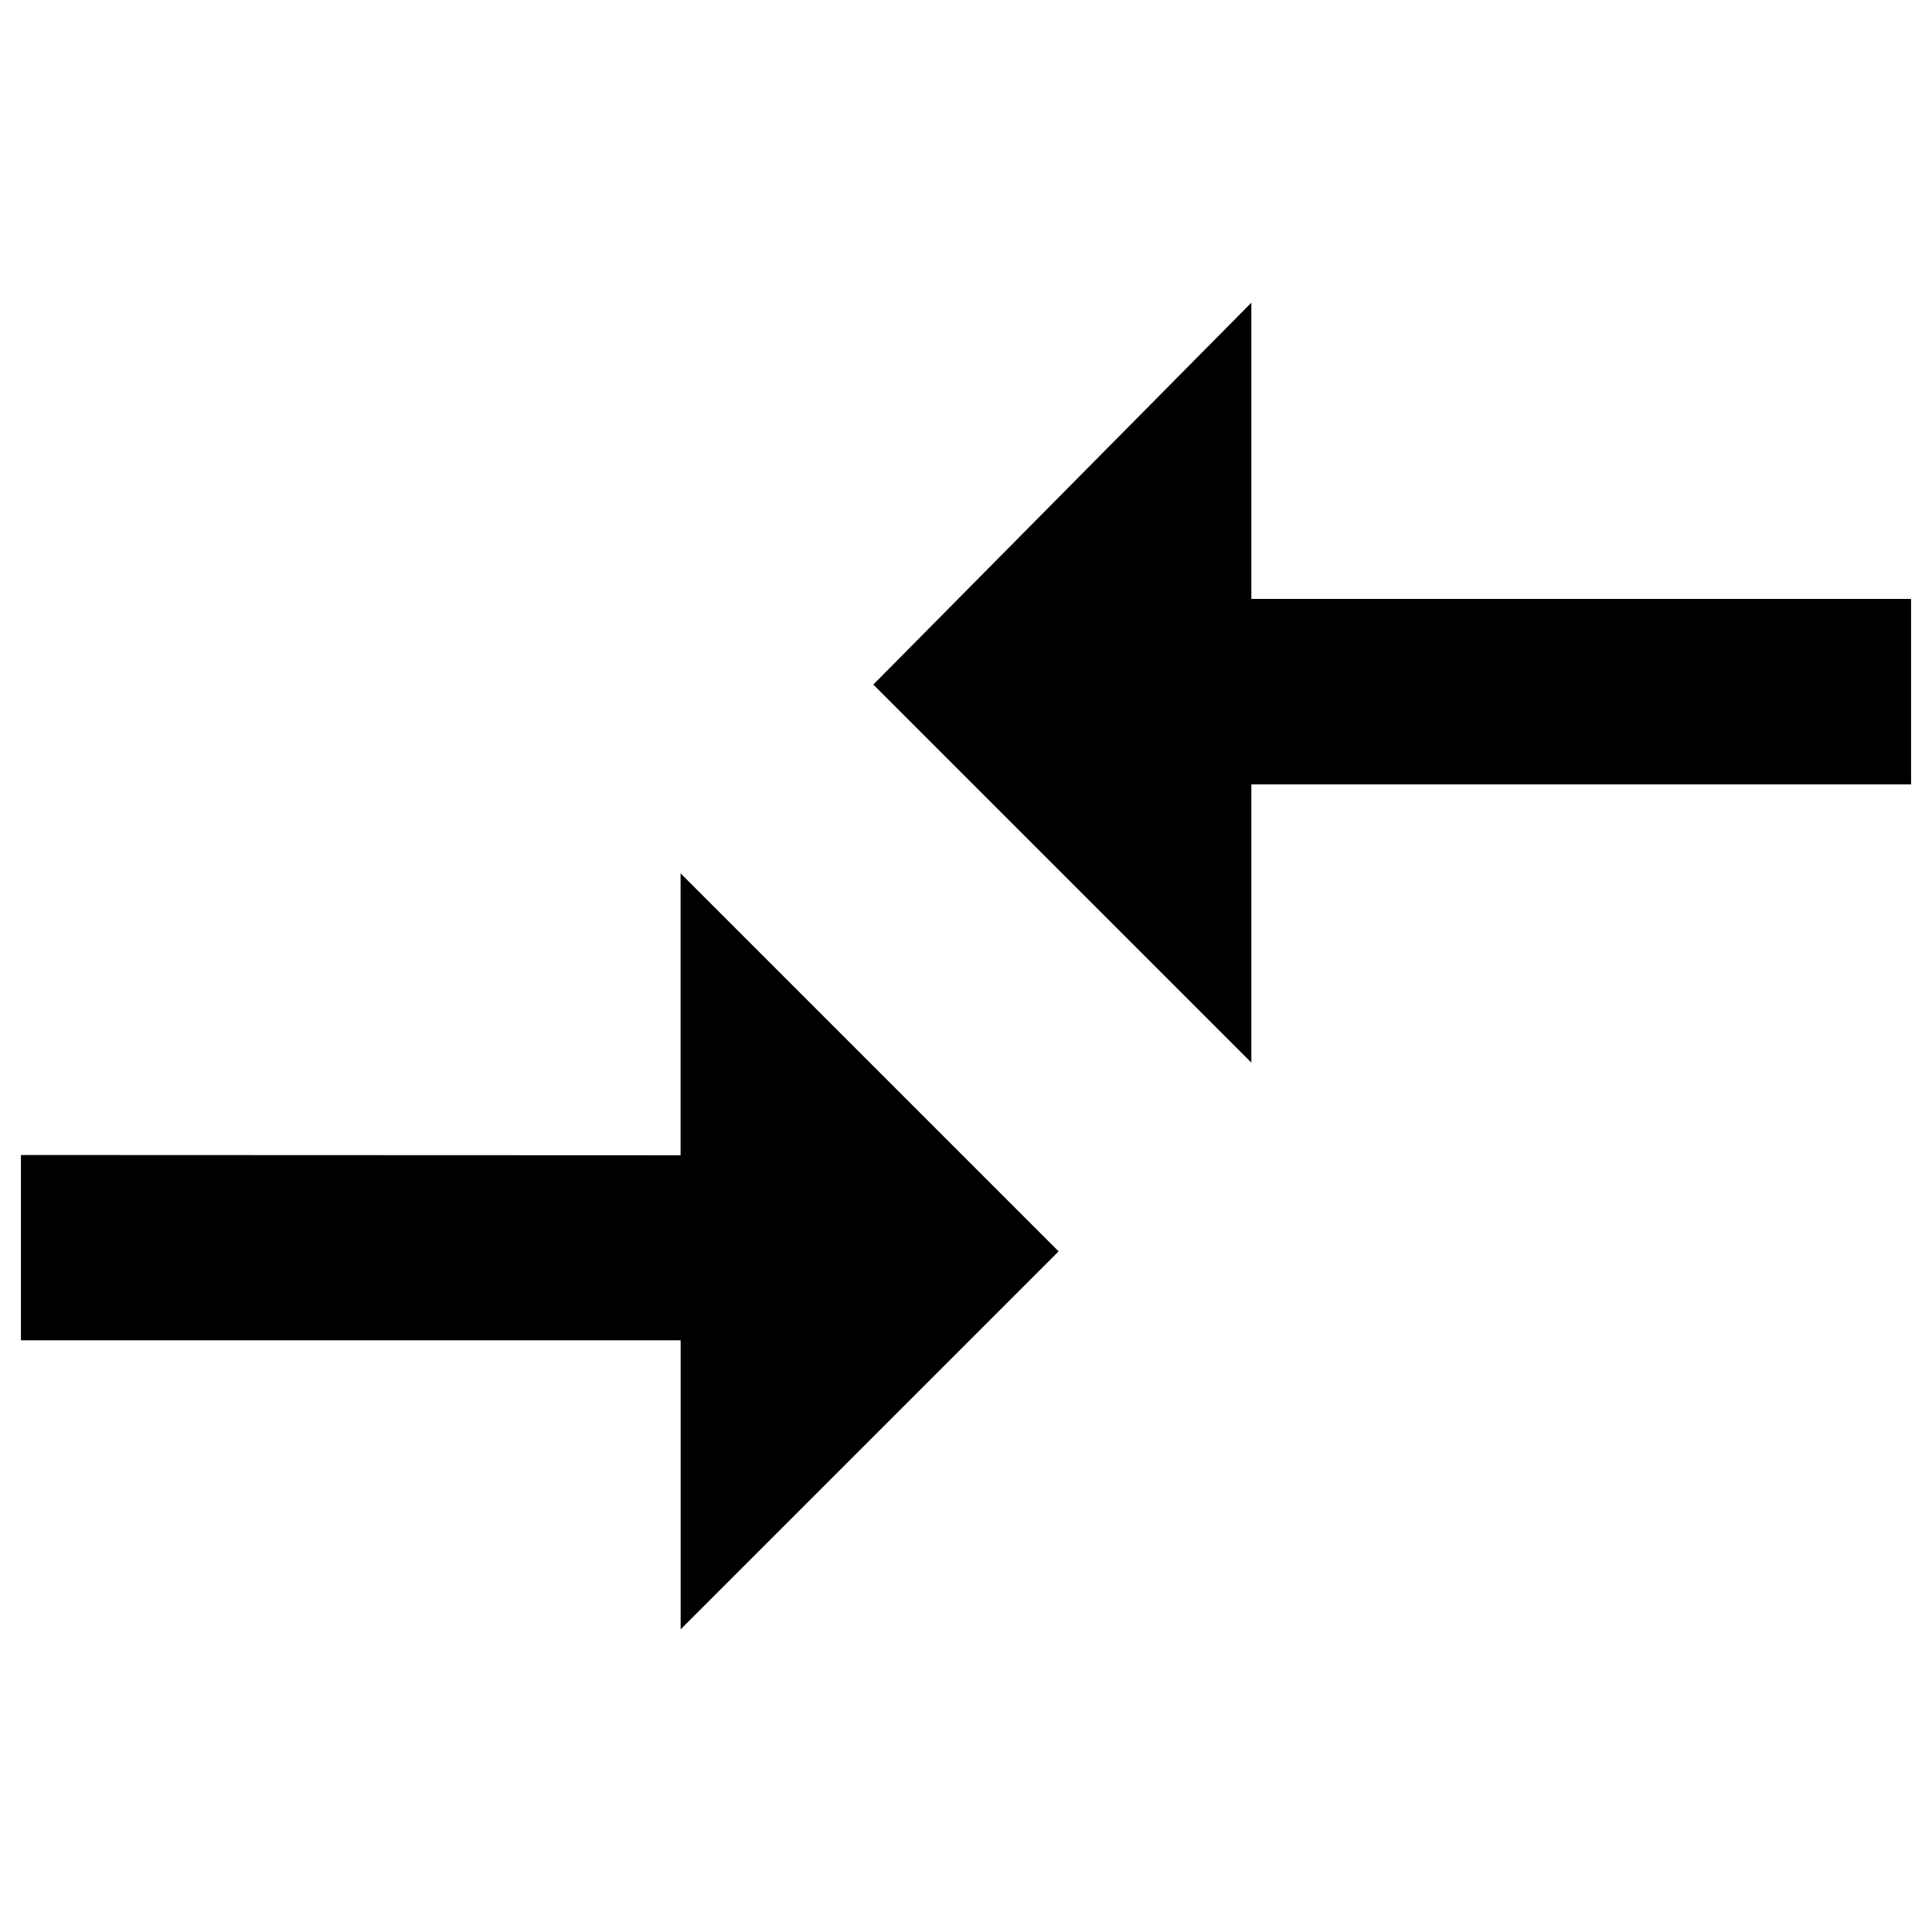 <svg id="compare" xmlns="http://www.w3.org/2000/svg" viewBox="0 0 300 300"><title>compare3</title><path d="M194.31,165l-58.7-58.7L194.31,47V93H296.75V121.8H194.31V165Zm-88.63,14.39V135.61l58.7,58.7L105.69,253V208.12H3.25V179.35Z"/></svg>